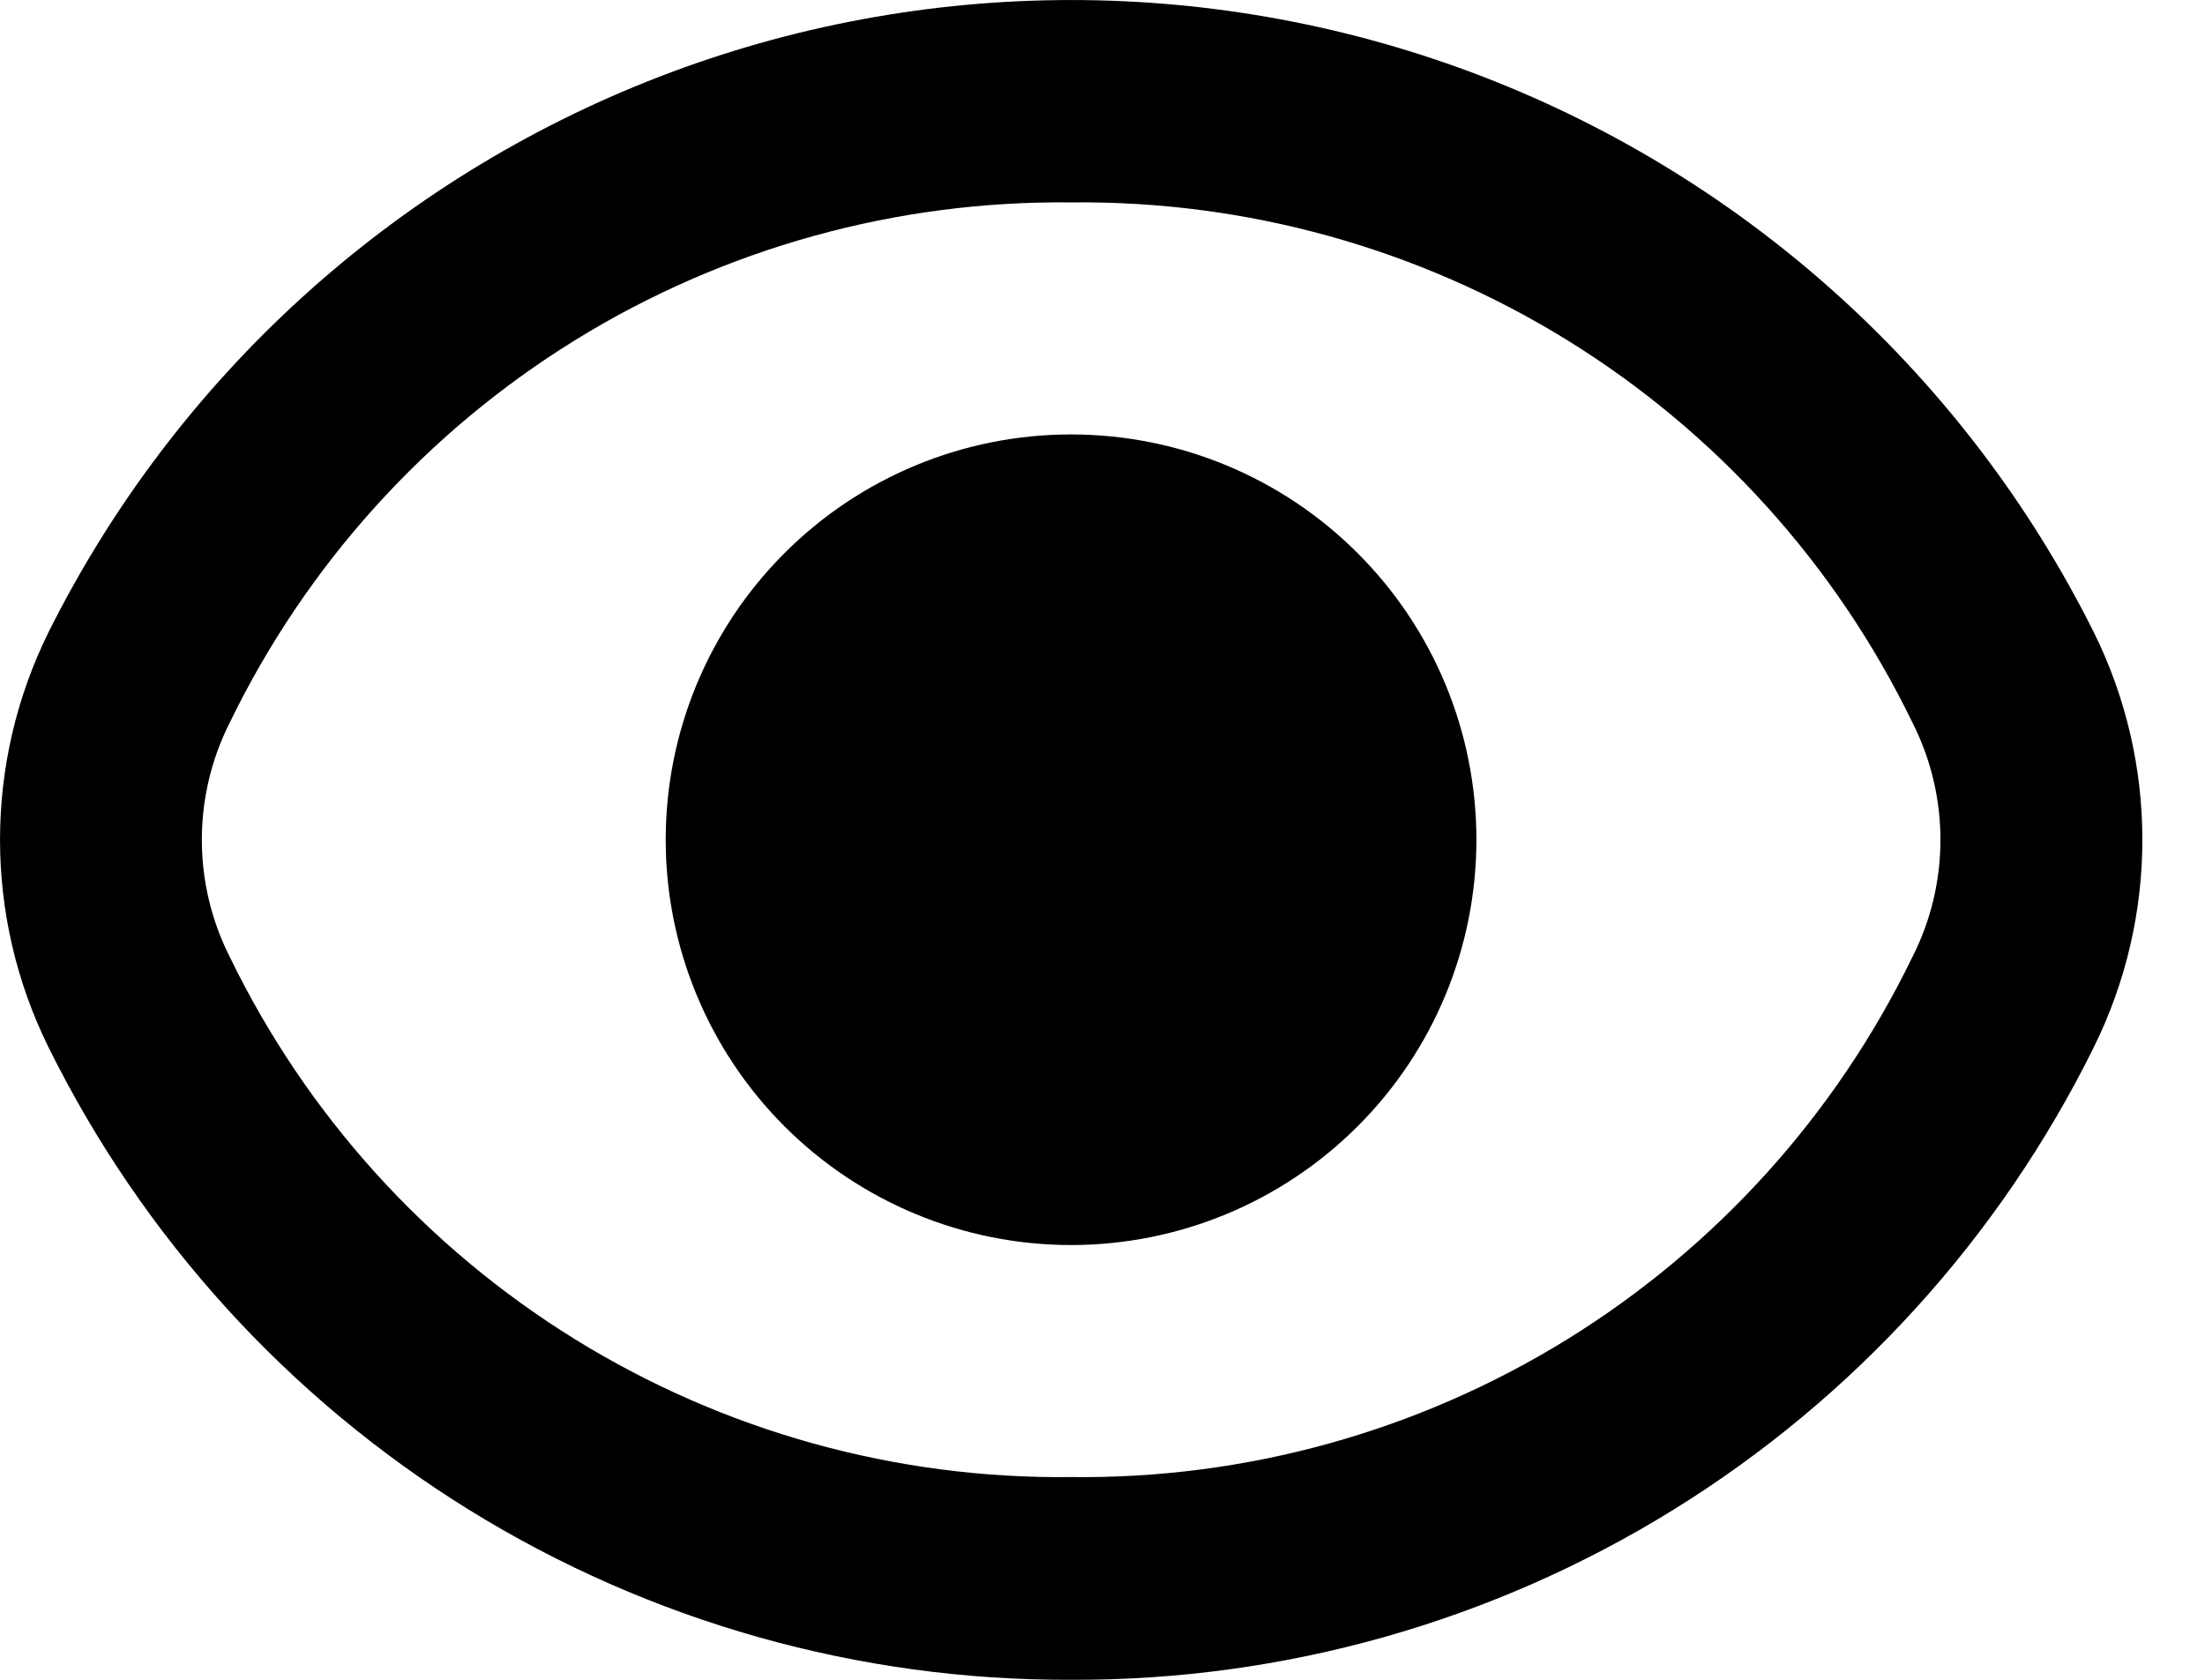 <svg viewBox="0 0 21 16" fill="none" xmlns="http://www.w3.org/2000/svg" data-sentry-element="svg" data-sentry-component="ViewIcon" data-sentry-source-file="Icon.tsx"><path fill-rule="evenodd" clip-rule="evenodd" d="M10.201 16C8.177 16.008 6.192 15.447 4.47 14.383C2.749 13.318 1.361 11.791 0.463 9.977C-0.154 8.73 -0.154 7.267 0.463 6.02C1.675 3.596 3.746 1.711 6.274 0.733C8.801 -0.244 11.603 -0.244 14.13 0.733C16.657 1.711 18.729 3.596 19.94 6.02C20.558 7.267 20.558 8.73 19.94 9.977C19.043 11.791 17.655 13.318 15.933 14.383C14.212 15.447 12.226 16.008 10.202 16H10.201ZM2.19 6.879C1.833 7.583 1.833 8.415 2.19 9.118C2.919 10.618 4.059 11.88 5.477 12.757C6.896 13.634 8.534 14.089 10.201 14.069C11.869 14.089 13.507 13.634 14.926 12.757C16.344 11.88 17.484 10.618 18.212 9.118C18.57 8.415 18.57 7.583 18.212 6.879C17.484 5.379 16.344 4.117 14.926 3.24C13.507 2.364 11.869 1.909 10.201 1.928C8.534 1.909 6.896 2.364 5.477 3.24C4.059 4.117 2.919 5.379 2.19 6.879ZM10.2 11.859C9.177 11.859 8.195 11.452 7.471 10.728C6.747 10.004 6.34 9.022 6.34 7.998C6.34 6.974 6.747 5.993 7.471 5.269C8.195 4.544 9.177 4.138 10.2 4.138C11.225 4.138 12.206 4.544 12.93 5.269C13.655 5.993 14.061 6.974 14.061 7.998C14.061 9.022 13.655 10.004 12.93 10.728C12.206 11.452 11.225 11.859 10.2 11.859Z" fill="currentColor" data-sentry-element="path" data-sentry-source-file="Icon.tsx"></path></svg>